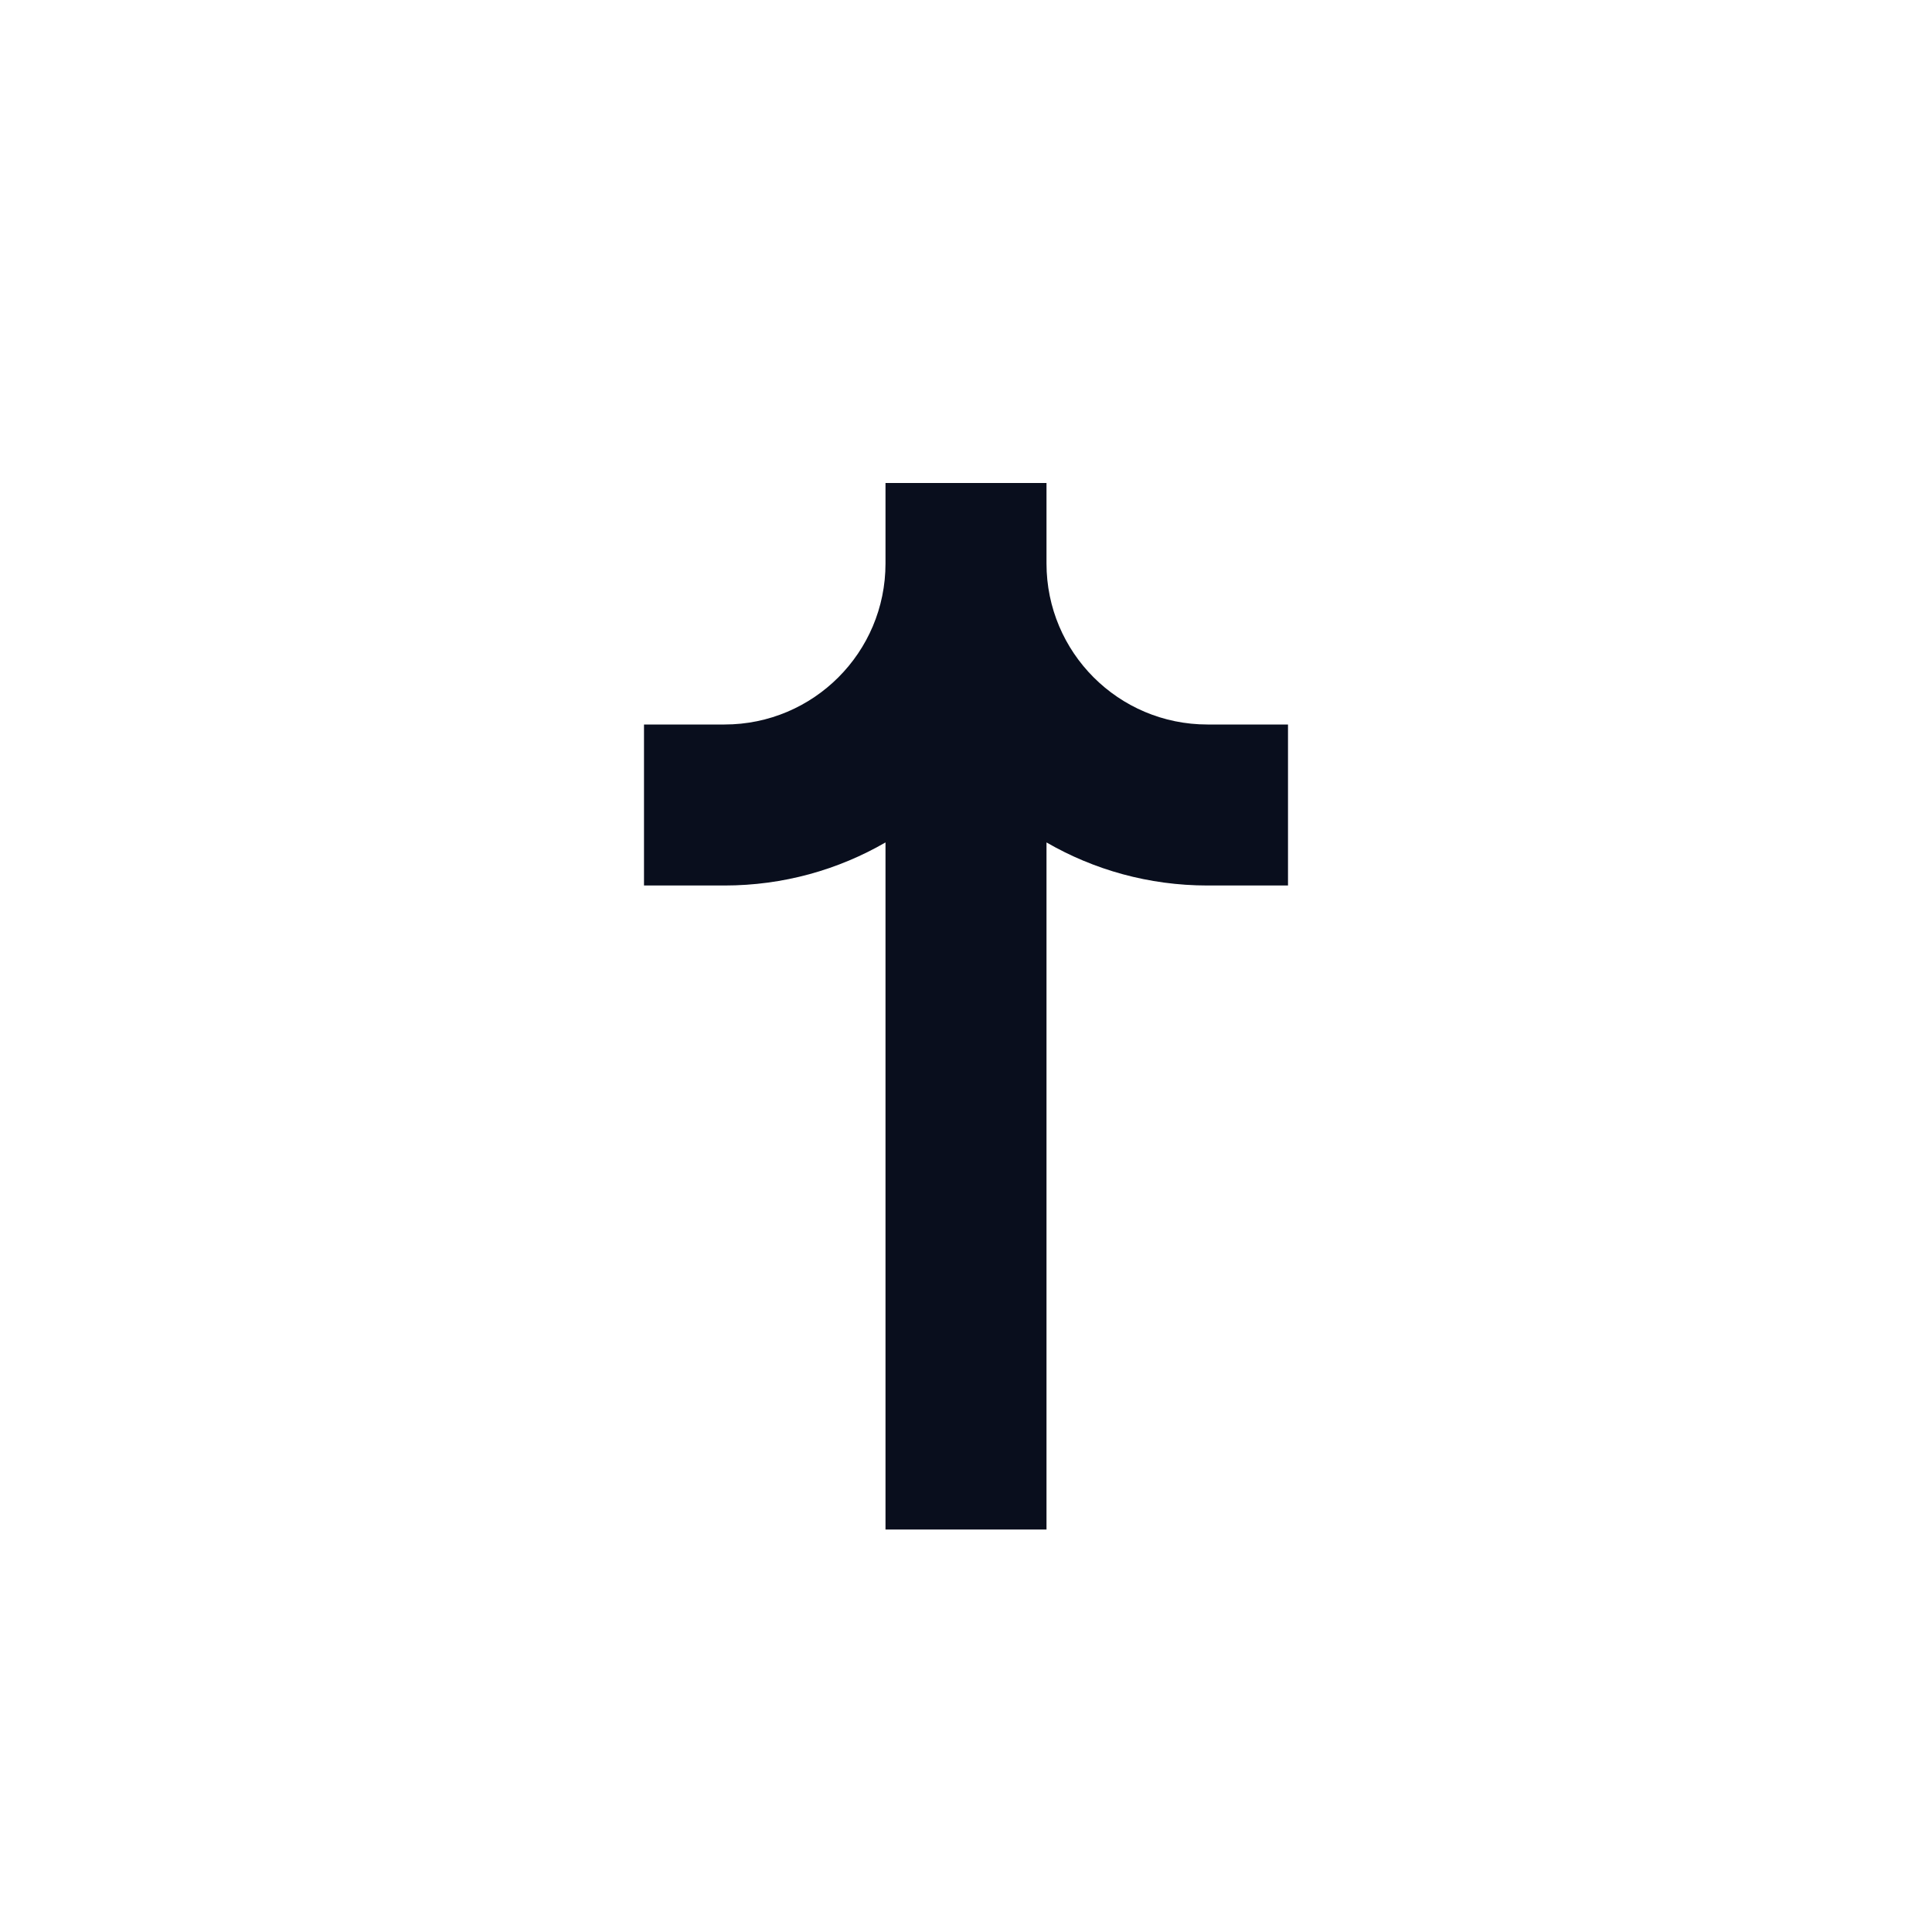 <svg width="24" height="24" viewBox="0 0 24 24" fill="none" xmlns="http://www.w3.org/2000/svg">
<path fill-rule="evenodd" clip-rule="evenodd" d="M11 7V6H13V7C13 8.105 13.895 9 15 9H16V11H15C14.271 11 13.588 10.805 13 10.465L13 19H11L11 10.465C10.412 10.805 9.729 11 9 11H8V9H9C10.105 9 11 8.105 11 7Z" fill="#090E1D"/>
</svg>
